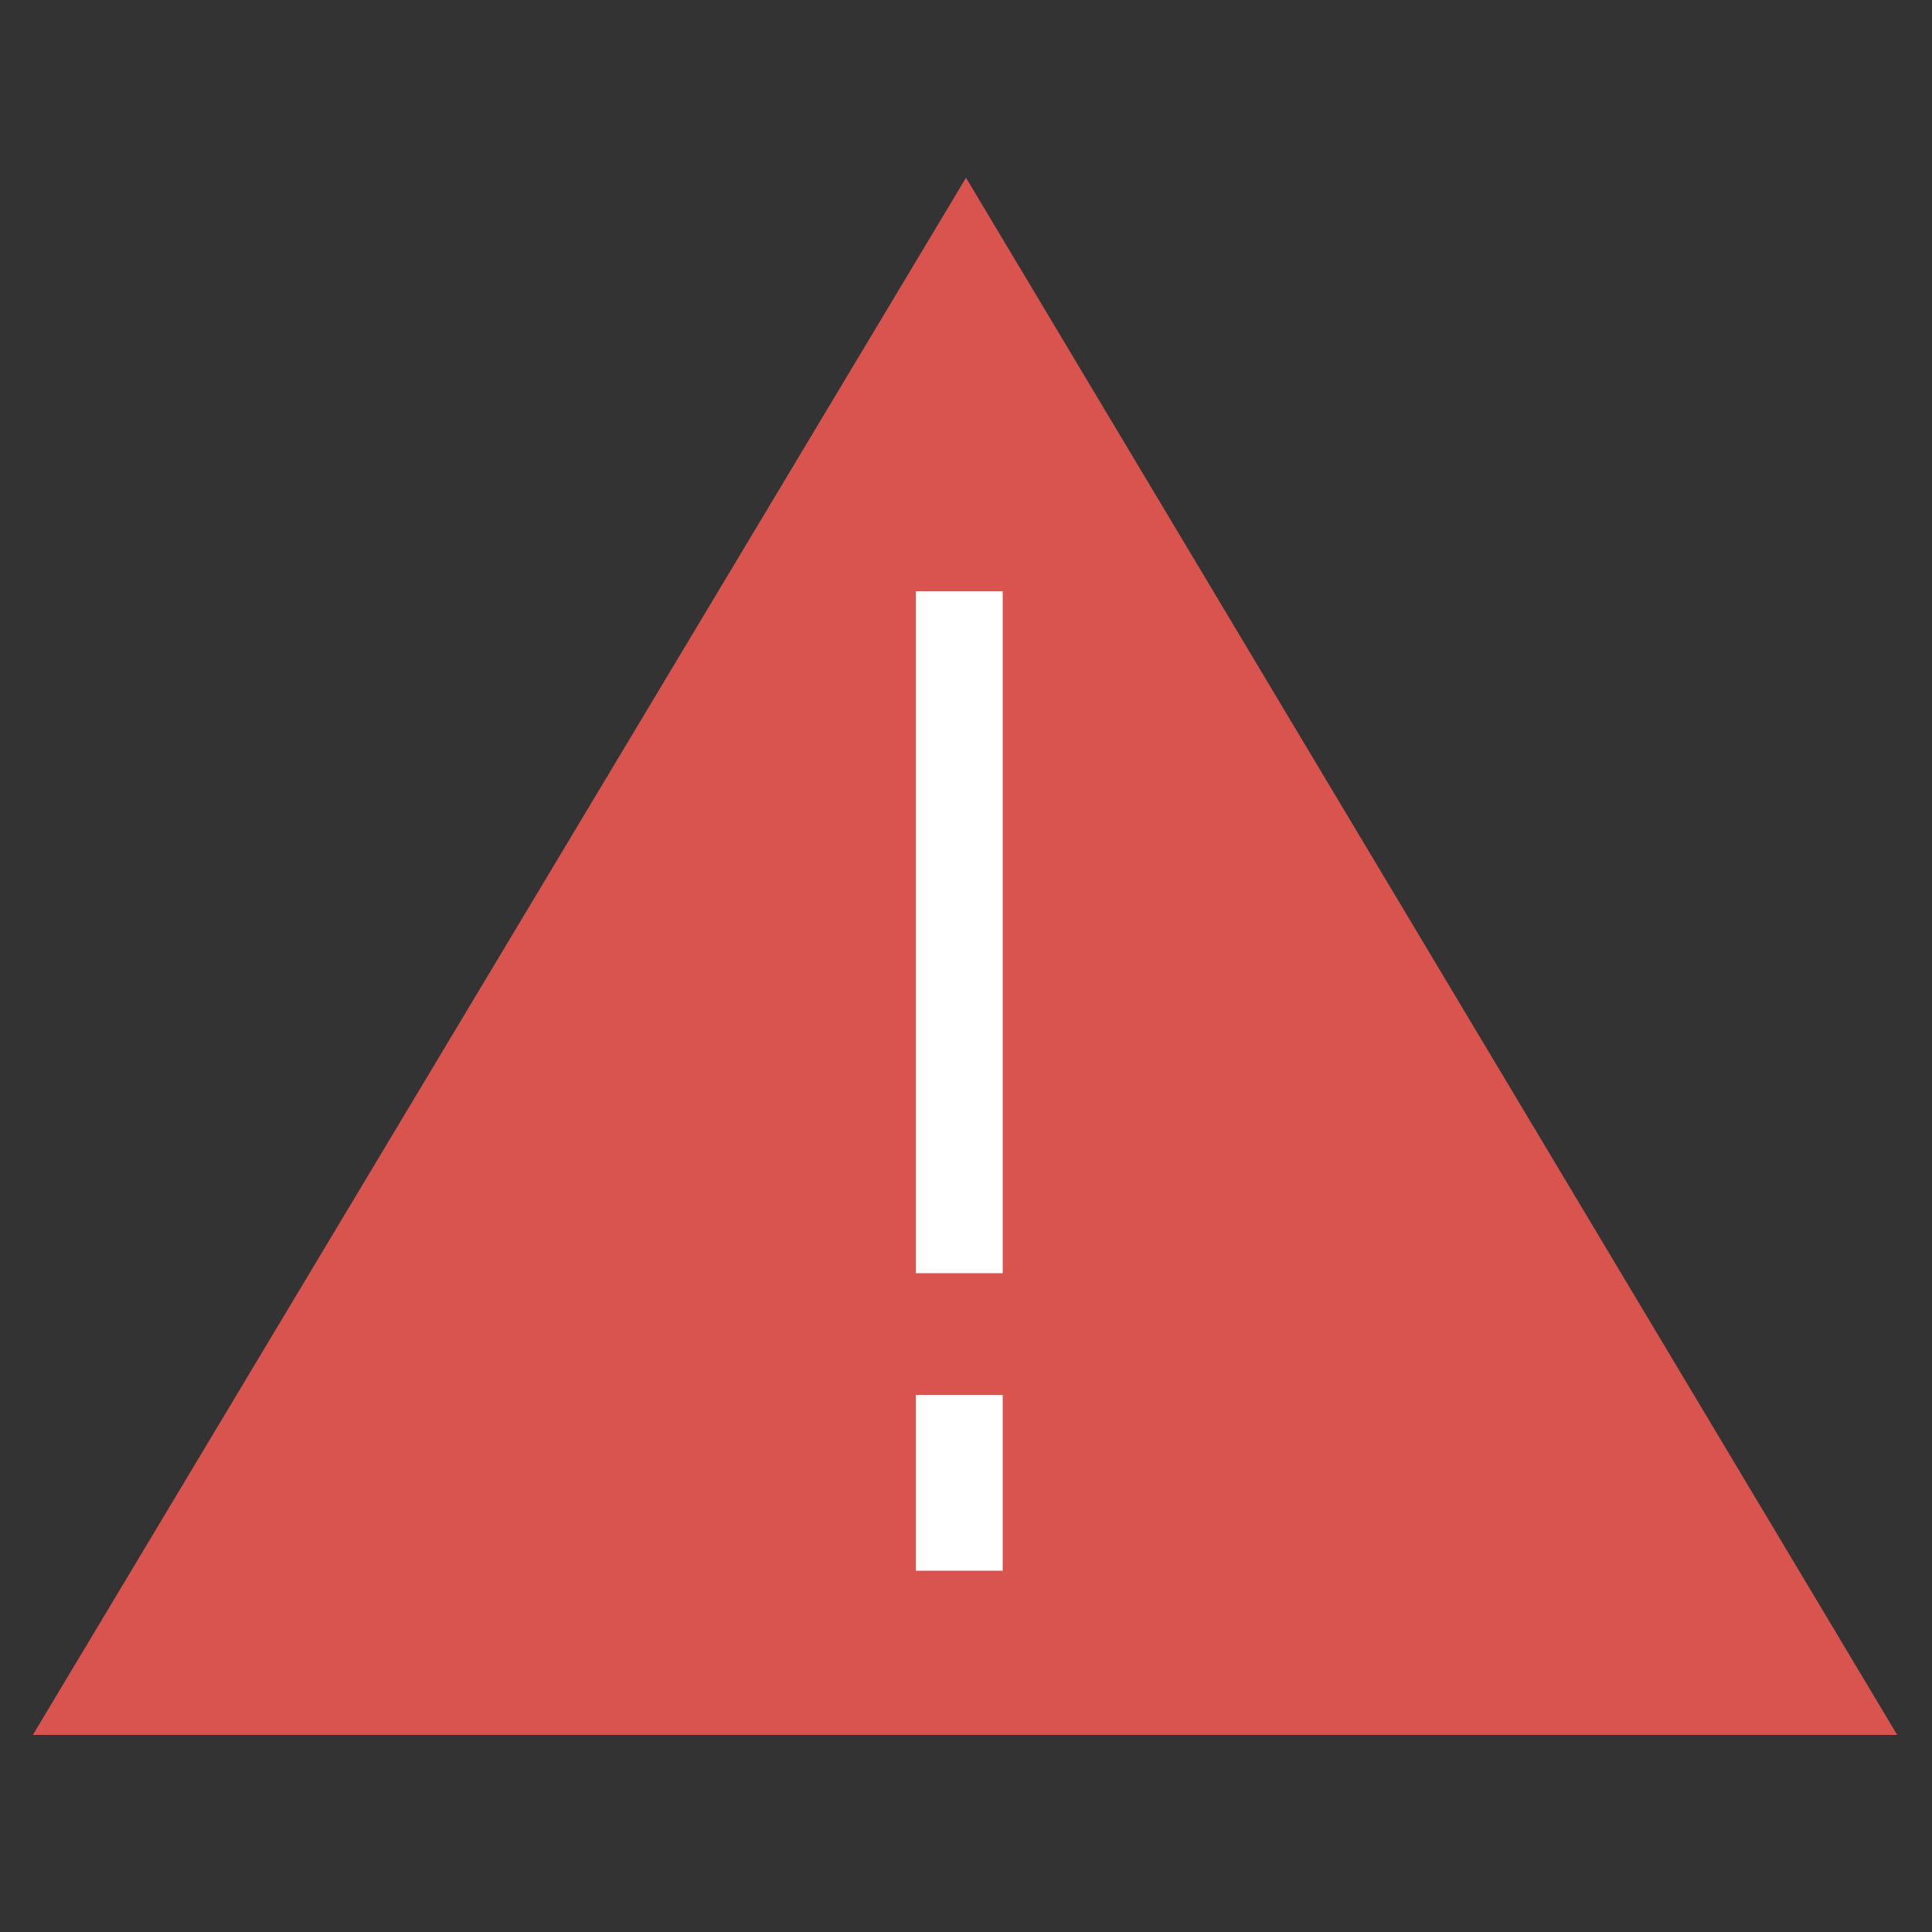 <?xml version="1.0" encoding="utf-8"?>
<!-- Generator: Adobe Illustrator 19.0.0, SVG Export Plug-In . SVG Version: 6.00 Build 0)  -->
<svg version="1.1" id="Layer_1" xmlns="http://www.w3.org/2000/svg" xmlns:xlink="http://www.w3.org/1999/xlink" x="0px" y="0px"
	 viewBox="0 0 100 100" style="enable-background:new 0 0 100 100;" xml:space="preserve">
<rect x="0" y="0" width="100" height="100" fill="#333333" stroke="none"/>
<style type="text/css">
	.st0{fill:#D9534F;}
	.st1{fill:#FFFFFF;}
</style>
<polygon id="XMLID_2_" class="st0" points="1.7,89.8 98.2,89.8 50,9.2 "/>
<rect id="XMLID_3_" x="47.4" y="30.6" class="st1" width="4.5" height="35.3"/>
<rect id="XMLID_4_" x="47.4" y="72.2" class="st1" width="4.5" height="9.1"/>
</svg>
